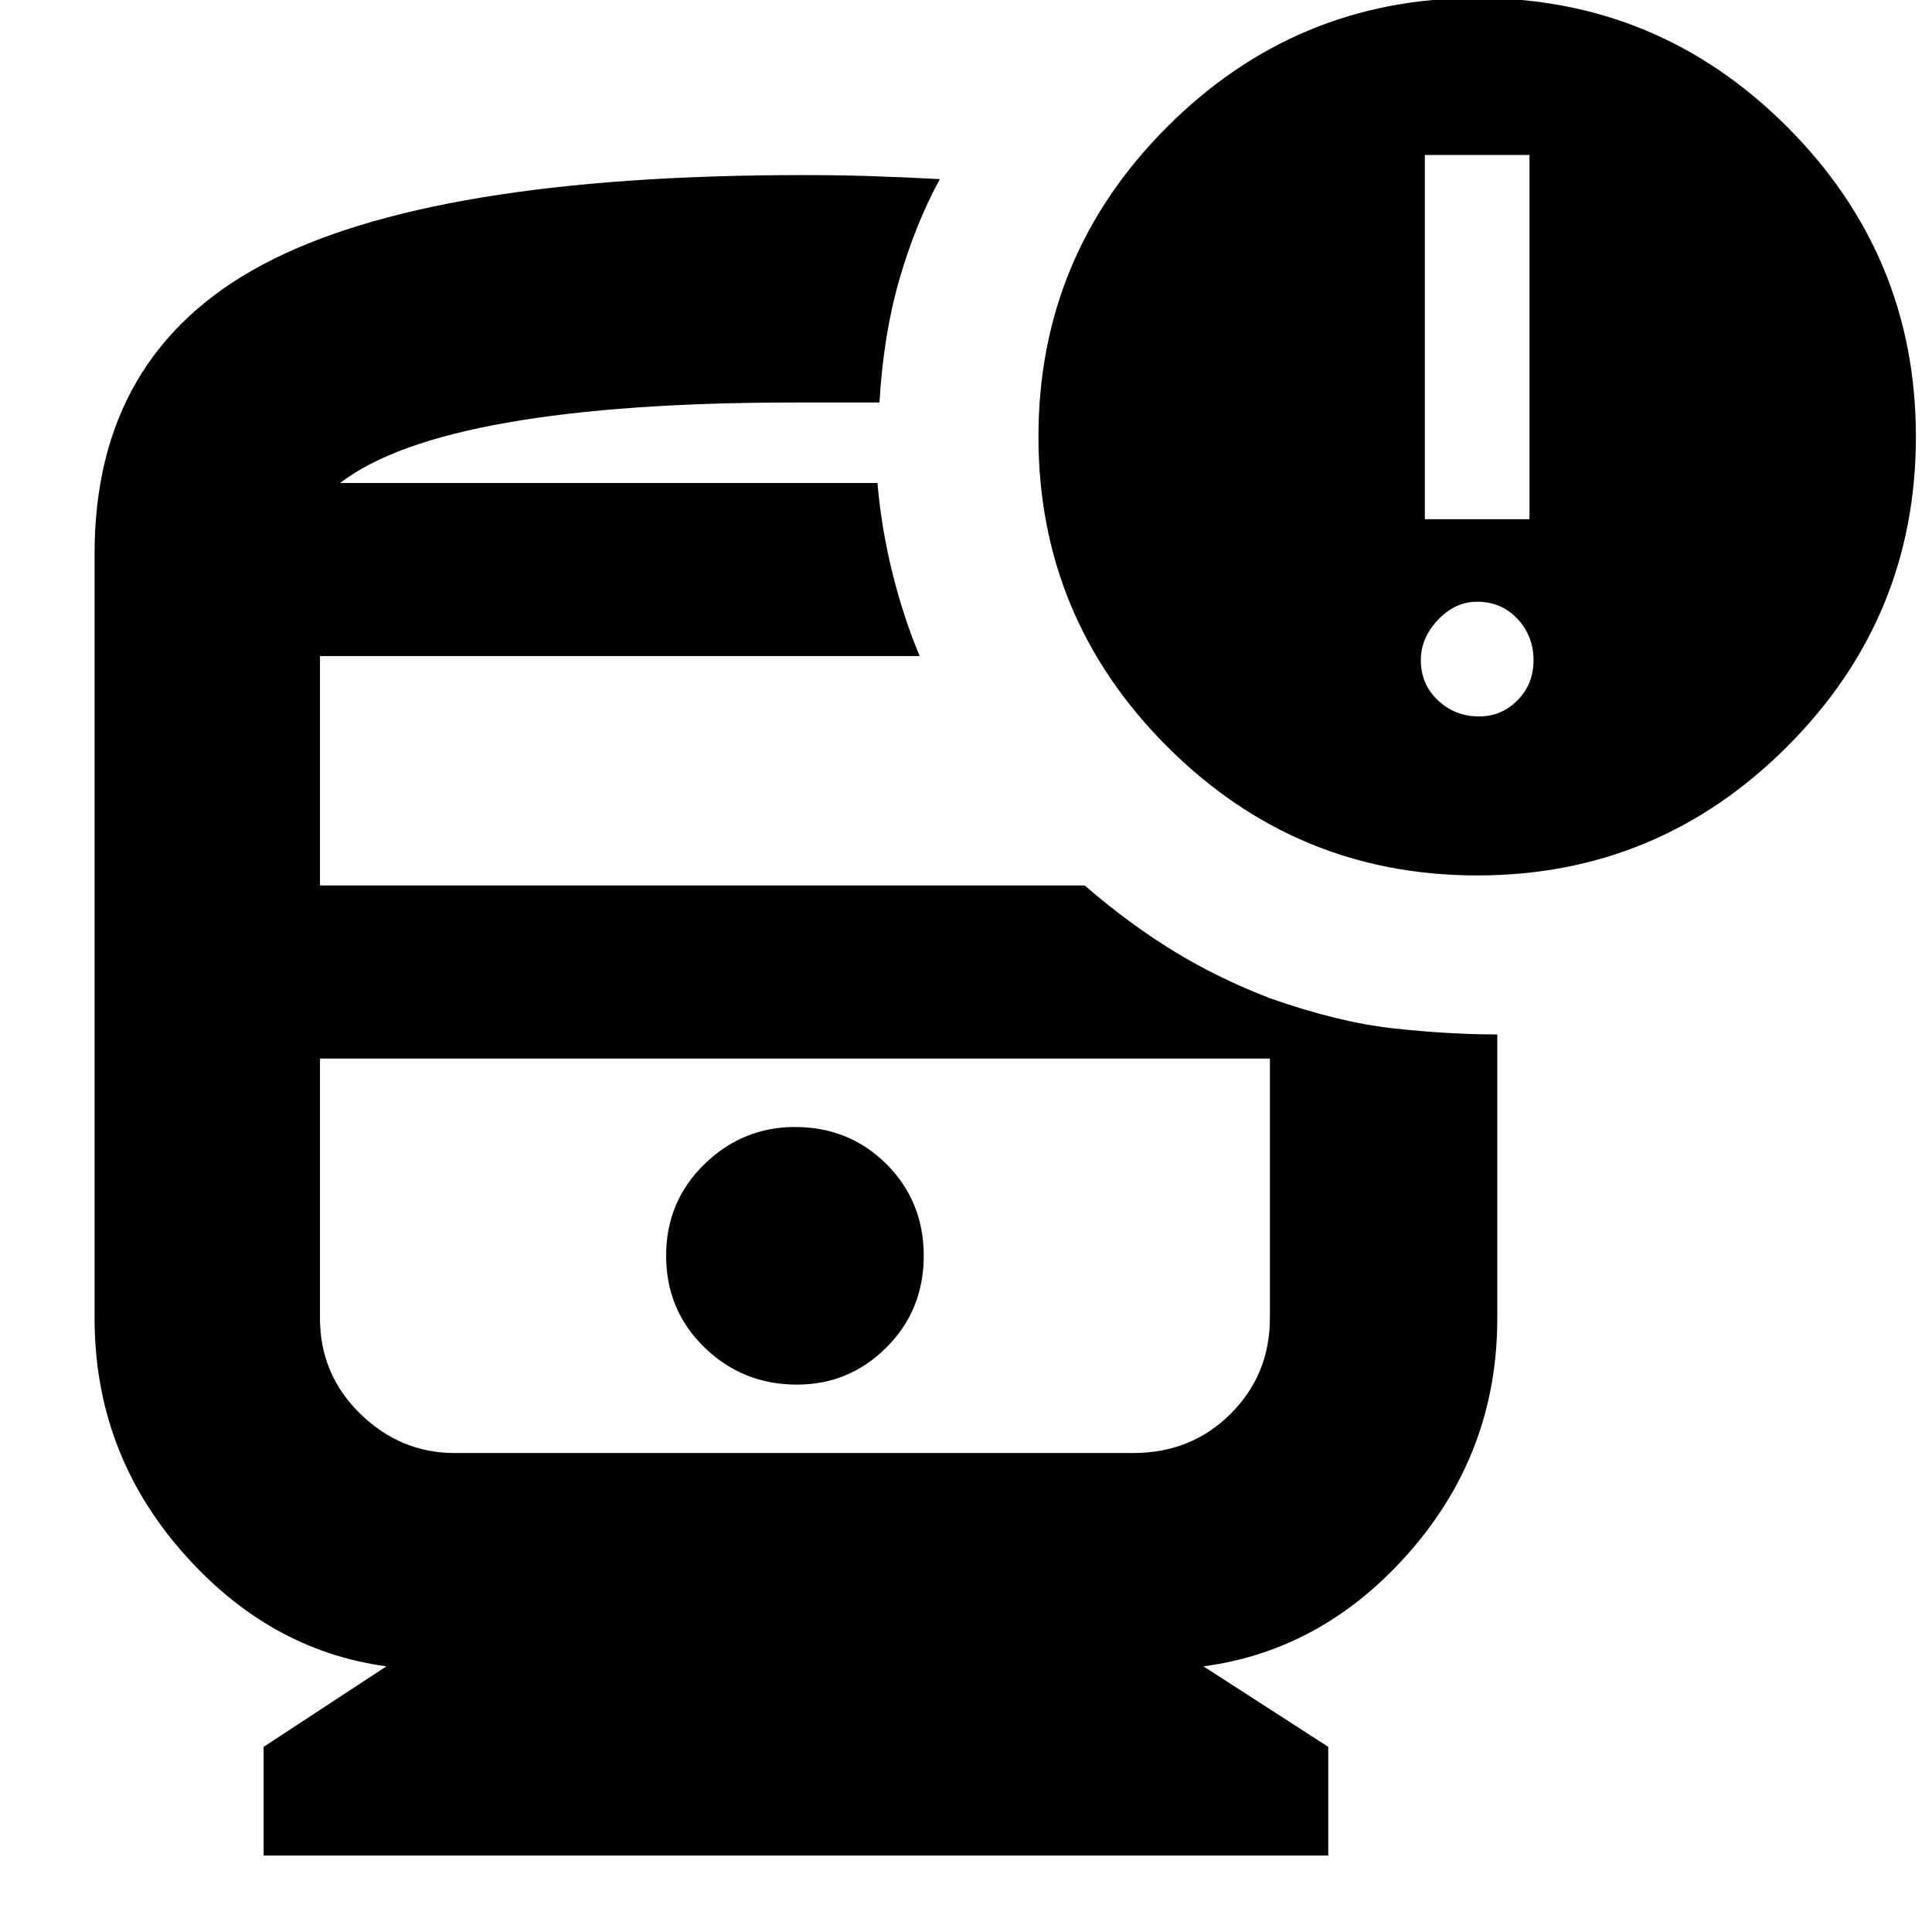 <svg xmlns="http://www.w3.org/2000/svg" height="24" width="24"><path d="M9.9 17.2Q10.55 17.2 11.013 16.737Q11.475 16.275 11.475 15.6Q11.475 14.925 11.013 14.462Q10.55 14 9.875 14Q9.225 14 8.75 14.462Q8.275 14.925 8.275 15.6Q8.275 16.275 8.75 16.737Q9.225 17.2 9.9 17.2ZM3.275 23.05V21.7L4.8 20.7Q3.325 20.5 2.25 19.262Q1.175 18.025 1.175 16.375V6.875Q1.175 4.4 3.263 3.287Q5.35 2.175 9.975 2.175Q10.4 2.175 10.8 2.187Q11.2 2.2 11.675 2.225Q11.375 2.775 11.175 3.462Q10.975 4.15 10.925 5Q10.625 5 10.363 5Q10.1 5 9.875 5Q7.725 5 6.3 5.25Q4.875 5.5 4.225 6H10.9Q10.95 6.575 11.088 7.125Q11.225 7.675 11.425 8.15H3.975V11H13.475Q14.025 11.475 14.575 11.812Q15.125 12.15 15.775 12.4V13.15H3.975V16.375Q3.975 17.075 4.475 17.562Q4.975 18.05 5.65 18.05H14.075Q14.8 18.05 15.288 17.562Q15.775 17.075 15.775 16.375V12.4Q16.625 12.7 17.312 12.775Q18 12.85 18.6 12.85V16.375Q18.6 18.025 17.525 19.262Q16.45 20.5 14.95 20.7L16.5 21.7V23.05ZM18.35 10.875Q16.1 10.875 14.5 9.275Q12.9 7.675 12.9 5.425Q12.9 3.175 14.5 1.575Q16.1 -0.025 18.35 -0.025Q20.6 -0.025 22.2 1.575Q23.8 3.175 23.8 5.425Q23.8 7.675 22.2 9.275Q20.6 10.875 18.35 10.875ZM17.7 6.45H19V1.925H17.7ZM18.375 8.9Q18.65 8.9 18.85 8.7Q19.05 8.5 19.05 8.2Q19.05 7.9 18.85 7.687Q18.65 7.475 18.35 7.475Q18.075 7.475 17.863 7.7Q17.65 7.925 17.65 8.2Q17.65 8.5 17.863 8.7Q18.075 8.9 18.375 8.9ZM14.075 13.15H5.675Q4.925 13.15 4.45 13.15Q3.975 13.15 3.975 13.15H15.775Q15.775 13.15 15.3 13.15Q14.825 13.15 14.075 13.15ZM4.225 6Q4.875 6 6.3 6Q7.725 6 9.875 6Q10.1 6 10.363 6Q10.625 6 10.9 6Q10.9 6 10.9 6Q10.9 6 10.9 6Z"/></svg>